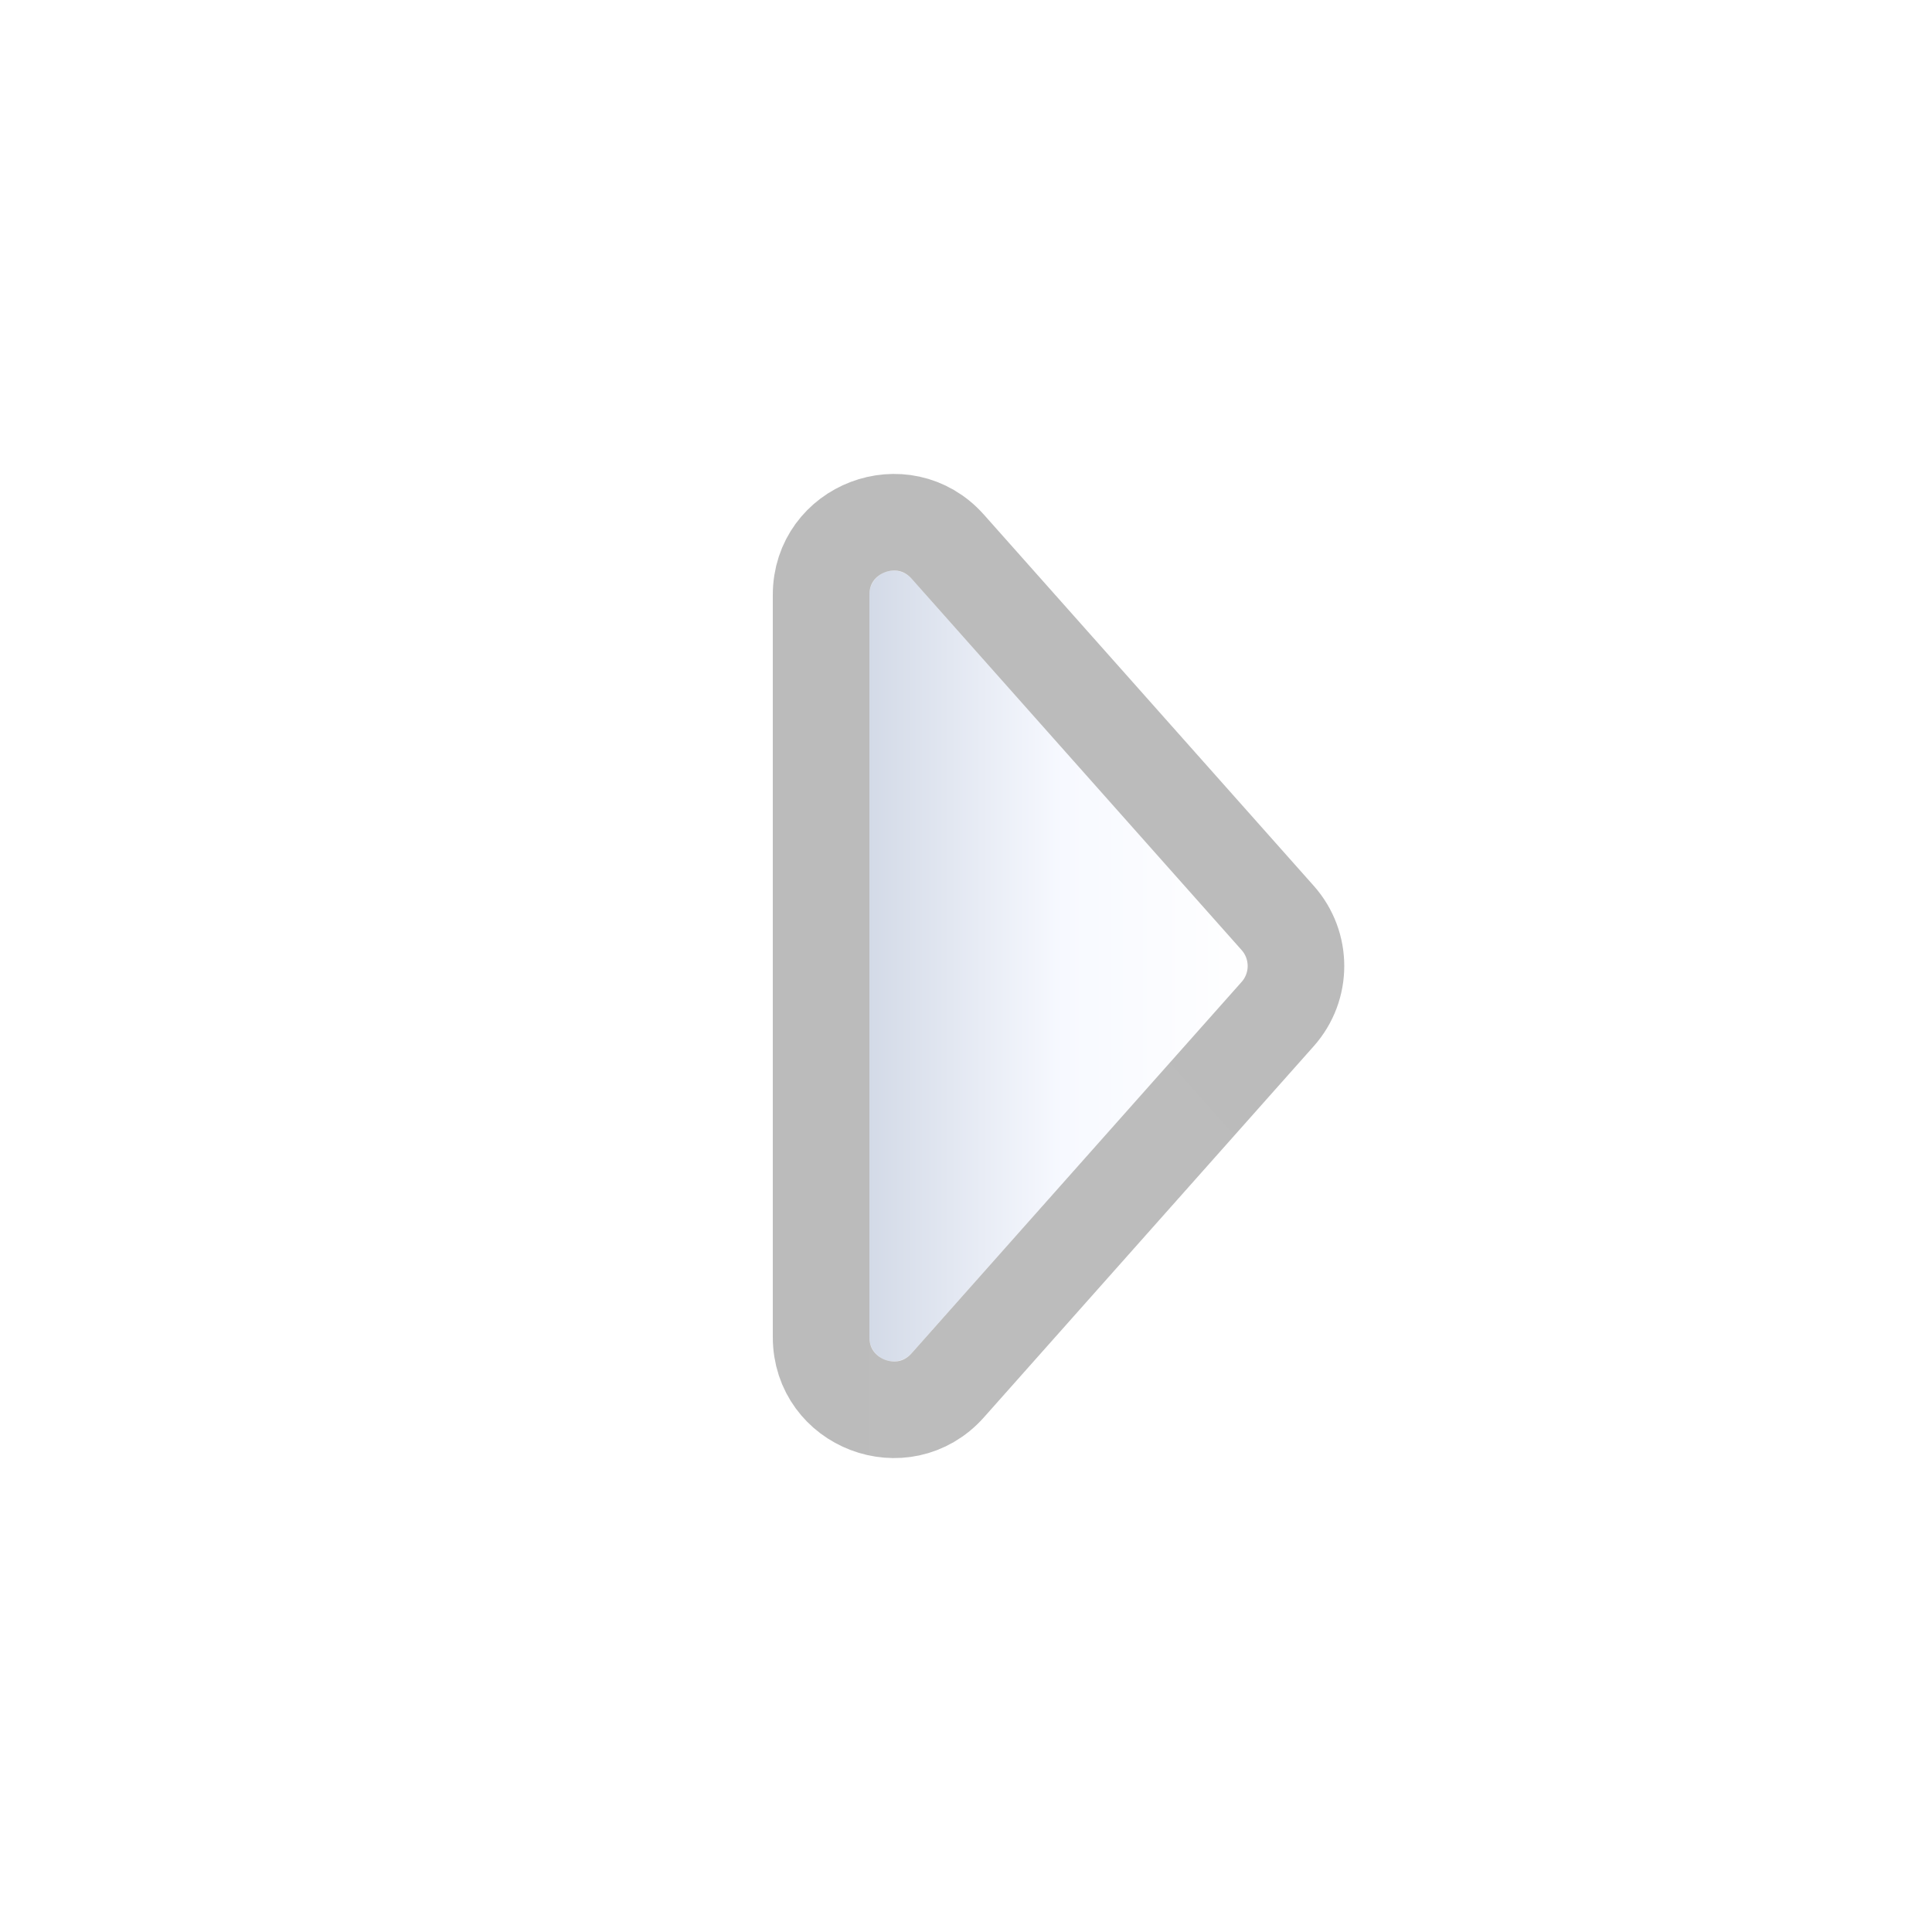 <svg width="20" height="20" viewBox="0 0 20 20" fill="none" xmlns="http://www.w3.org/2000/svg">
<g opacity="0.9">
<mask id="mask0_281_9716" style="mask-type:alpha" maskUnits="userSpaceOnUse" x="1" y="1" width="18" height="18">
<circle cx="10" cy="10" r="8.25" fill="#D9D9D9"/>
</mask>
<g mask="url(#mask0_281_9716)">
<g filter="url(#filter0_f_281_9716)">
<path fill-rule="evenodd" clip-rule="evenodd" d="M10.001 27.551C19.694 27.551 27.551 19.694 27.551 10.001C27.551 0.309 19.694 -7.549 10.001 -7.549C0.309 -7.549 -7.549 0.309 -7.549 10.001C-7.549 19.694 0.309 27.551 10.001 27.551ZM10 15.329C13.462 15.329 16.268 12.523 16.268 9.061C16.268 5.599 13.462 2.793 10 2.793C6.539 2.793 3.732 5.599 3.732 9.061C3.732 12.523 6.539 15.329 10 15.329Z" fill="url(#paint0_linear_281_9716)"/>
</g>
</g>
<mask id="mask1_281_9716" style="mask-type:alpha" maskUnits="userSpaceOnUse" x="1" y="1" width="18" height="18">
<circle cx="10" cy="10" r="8.25" fill="#D9D9D9"/>
</mask>
<g mask="url(#mask1_281_9716)">
<g filter="url(#filter1_f_281_9716)">
<path fill-rule="evenodd" clip-rule="evenodd" d="M20.875 23.778C24.942 20.564 27.551 15.587 27.551 10.001C27.551 0.309 19.694 -7.549 10.001 -7.549C0.309 -7.549 -7.549 0.309 -7.549 10.001C-7.549 11.297 -7.408 12.56 -7.142 13.775C-4.152 11.412 -0.375 10.002 3.732 10.002C12.129 10.002 19.148 15.899 20.875 23.778Z" fill="url(#paint1_linear_281_9716)"/>
</g>
</g>
</g>
<path d="M12.852 10.166C12.937 10.071 12.937 9.929 12.852 9.834L9.437 5.991C9.284 5.82 9 5.928 9 6.158V13.842C9 14.072 9.284 14.18 9.437 14.008L12.852 10.166Z" fill="url(#paint2_linear_281_9716)"/>
<path d="M13.226 9.502C13.479 9.786 13.479 10.214 13.226 10.498L9.811 14.341C9.352 14.856 8.5 14.532 8.5 13.842V6.158C8.5 5.468 9.352 5.144 9.811 5.659L13.226 9.502Z" stroke="#787878" stroke-opacity="0.5"/>
<g filter="url(#filter2_i_281_9716)">
<path d="M12.852 10.166C12.937 10.071 12.937 9.929 12.852 9.834L9.437 5.991C9.284 5.82 9 5.928 9 6.158V13.842C9 14.072 9.284 14.18 9.437 14.008L12.852 10.166Z" fill="white" fill-opacity="0.01"/>
</g>
<defs>
<filter id="filter0_f_281_9716" x="-9.549" y="-9.549" width="39.1" height="39.1" filterUnits="userSpaceOnUse" color-interpolation-filters="sRGB">
<feFlood flood-opacity="0" result="BackgroundImageFix"/>
<feBlend mode="normal" in="SourceGraphic" in2="BackgroundImageFix" result="shape"/>
<feGaussianBlur stdDeviation="1" result="effect1_foregroundBlur_281_9716"/>
</filter>
<filter id="filter1_f_281_9716" x="-11.549" y="-11.549" width="43.1" height="39.327" filterUnits="userSpaceOnUse" color-interpolation-filters="sRGB">
<feFlood flood-opacity="0" result="BackgroundImageFix"/>
<feBlend mode="normal" in="SourceGraphic" in2="BackgroundImageFix" result="shape"/>
<feGaussianBlur stdDeviation="2" result="effect1_foregroundBlur_281_9716"/>
</filter>
<filter id="filter2_i_281_9716" x="9" y="5.907" width="3.916" height="9.186" filterUnits="userSpaceOnUse" color-interpolation-filters="sRGB">
<feFlood flood-opacity="0" result="BackgroundImageFix"/>
<feBlend mode="normal" in="SourceGraphic" in2="BackgroundImageFix" result="shape"/>
<feColorMatrix in="SourceAlpha" type="matrix" values="0 0 0 0 0 0 0 0 0 0 0 0 0 0 0 0 0 0 127 0" result="hardAlpha"/>
<feOffset dy="2"/>
<feGaussianBlur stdDeviation="0.5"/>
<feComposite in2="hardAlpha" operator="arithmetic" k2="-1" k3="1"/>
<feColorMatrix type="matrix" values="0 0 0 0 1 0 0 0 0 1 0 0 0 0 1 0 0 0 1 0"/>
<feBlend mode="normal" in2="shape" result="effect1_innerShadow_281_9716"/>
</filter>
<linearGradient id="paint0_linear_281_9716" x1="7.494" y1="19.09" x2="10.001" y2="10.001" gradientUnits="userSpaceOnUse">
<stop stop-color="white" stop-opacity="0.6"/>
<stop offset="0.342" stop-color="white" stop-opacity="0.35"/>
<stop offset="0.783" stop-color="white" stop-opacity="0"/>
</linearGradient>
<linearGradient id="paint1_linear_281_9716" x1="16.582" y1="3.107" x2="8.433" y2="19.09" gradientUnits="userSpaceOnUse">
<stop offset="0.049" stop-color="white" stop-opacity="0.8"/>
<stop offset="0.488" stop-color="white" stop-opacity="0.3"/>
<stop offset="0.636" stop-color="white" stop-opacity="0"/>
</linearGradient>
<linearGradient id="paint2_linear_281_9716" x1="13" y1="10" x2="9" y2="10" gradientUnits="userSpaceOnUse">
<stop stop-color="white"/>
<stop offset="0.5" stop-color="#F7F9FF"/>
<stop offset="1" stop-color="#D3DAE7"/>
</linearGradient>
</defs>
</svg>
